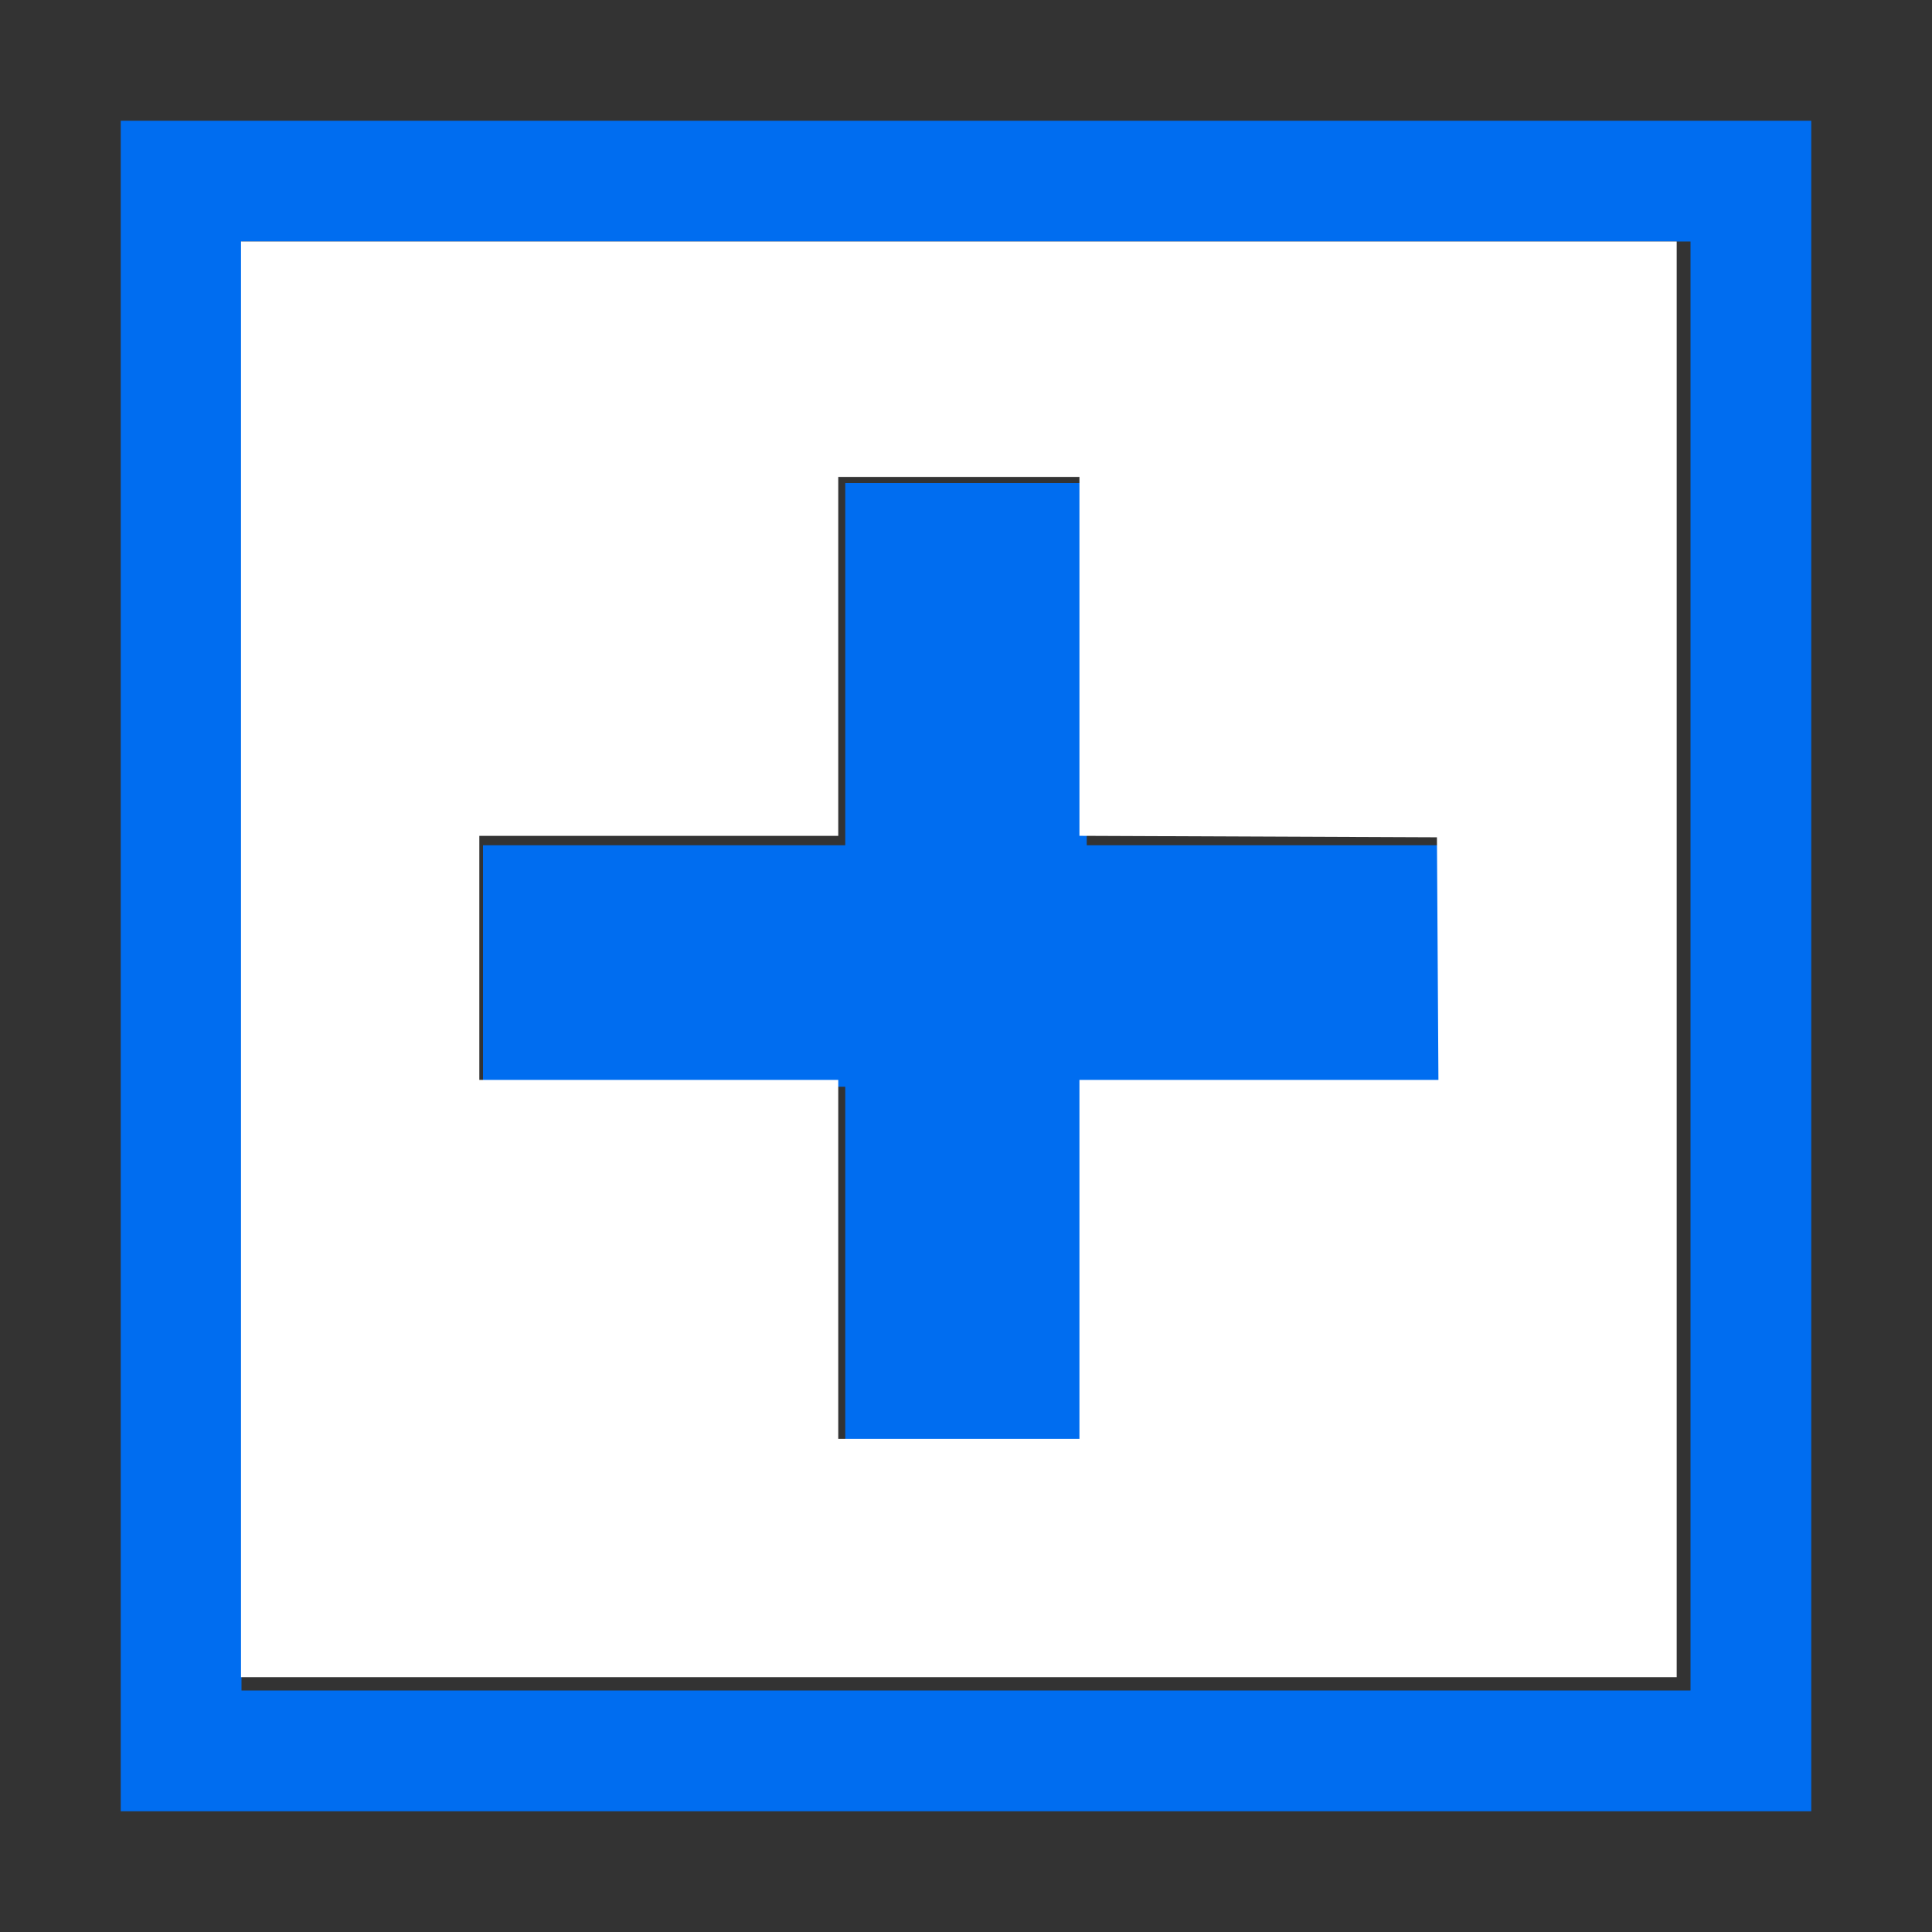 <?xml version="1.0" encoding="UTF-8" standalone="no"?>
<!-- Generated by IcoMoon.io -->

<svg
   xmlns:dc="http://purl.org/dc/elements/1.1/"
   xmlns:cc="http://creativecommons.org/ns#"
   xmlns:rdf="http://www.w3.org/1999/02/22-rdf-syntax-ns#"
   xmlns:svg="http://www.w3.org/2000/svg"
   xmlns="http://www.w3.org/2000/svg"
   xmlns:sodipodi="http://sodipodi.sourceforge.net/DTD/sodipodi-0.dtd"
   xmlns:inkscape="http://www.inkscape.org/namespaces/inkscape"
   version="1.1"
   width="512px"
   height="512px"
   viewBox="0 0 16 16"
   id="svg2"
   inkscape:version="0.91 r13725"
   sodipodi:docname="prontosocorro_square.svg">
  <rect x="0" y="0" width="16" height="16" fill="#333333" stroke="none"/>
  <defs
     id="defs10" />
  <sodipodi:namedview
     pagecolor="#ffffff"
     bordercolor="#666666"
     borderopacity="1"
     objecttolerance="10"
     gridtolerance="10"
     guidetolerance="10"
     inkscape:pageopacity="0"
     inkscape:pageshadow="2"
     inkscape:window-width="1280"
     inkscape:window-height="966"
     id="namedview8"
     showgrid="false"
     inkscape:zoom="1.3036438"
     inkscape:cx="256"
     inkscape:cy="258.16949"
     inkscape:window-x="0"
     inkscape:window-y="0"
     inkscape:window-maximized="1"
     inkscape:current-layer="svg2" />
  <path
     fill="#006DF0"
     d="M12 7h-3v-3h-2v3h-3v2h3v3h2v-3h3z"
     id="path4"
     inkscape:export-xdpi="20.09"
     inkscape:export-ydpi="20.09" />
  <path
     fill="#006DF0"
     d="M15 1h-14v14h14v-14zM14 14h-12v-12h12v12z"
     id="path6"
     style="stroke-width:0.031;stroke-miterlimit:4;stroke-dasharray:none"
     inkscape:export-xdpi="20.09"
     inkscape:export-ydpi="20.09" />
  <path
     style="fill:#ffffff;fill-opacity:1;stroke:#000000;stroke-width:3.068;stroke-linecap:round;stroke-linejoin:round;stroke-miterlimit:4;stroke-dasharray:none;stroke-dashoffset:0;stroke-opacity:0"
     d="m 64.383,256.285 0,-191.77 191.77,0 191.77,0 0,191.77 0,191.77 -191.77,0 -191.77,0 0,-191.77 z m 223.988,80.16 0,-47.943 47.951,0 47.951,0 -0.2,-32.409 -0.2,-32.409 -47.751,-0.198 -47.751,-0.198 0,-47.937 0,-47.937 -32.217,0 -32.217,0 0,47.943 0,47.943 -47.943,0 -47.943,0 0,32.601 0,32.601 47.943,0 47.943,0 0,47.943 0,47.943 32.217,0 32.217,0 0,-47.943 z"
     id="path4134"
     inkscape:connector-curvature="0"
     transform="scale(0.031,0.031)"
     inkscape:export-xdpi="23.280001"
     inkscape:export-ydpi="23.280001" />
</svg>
